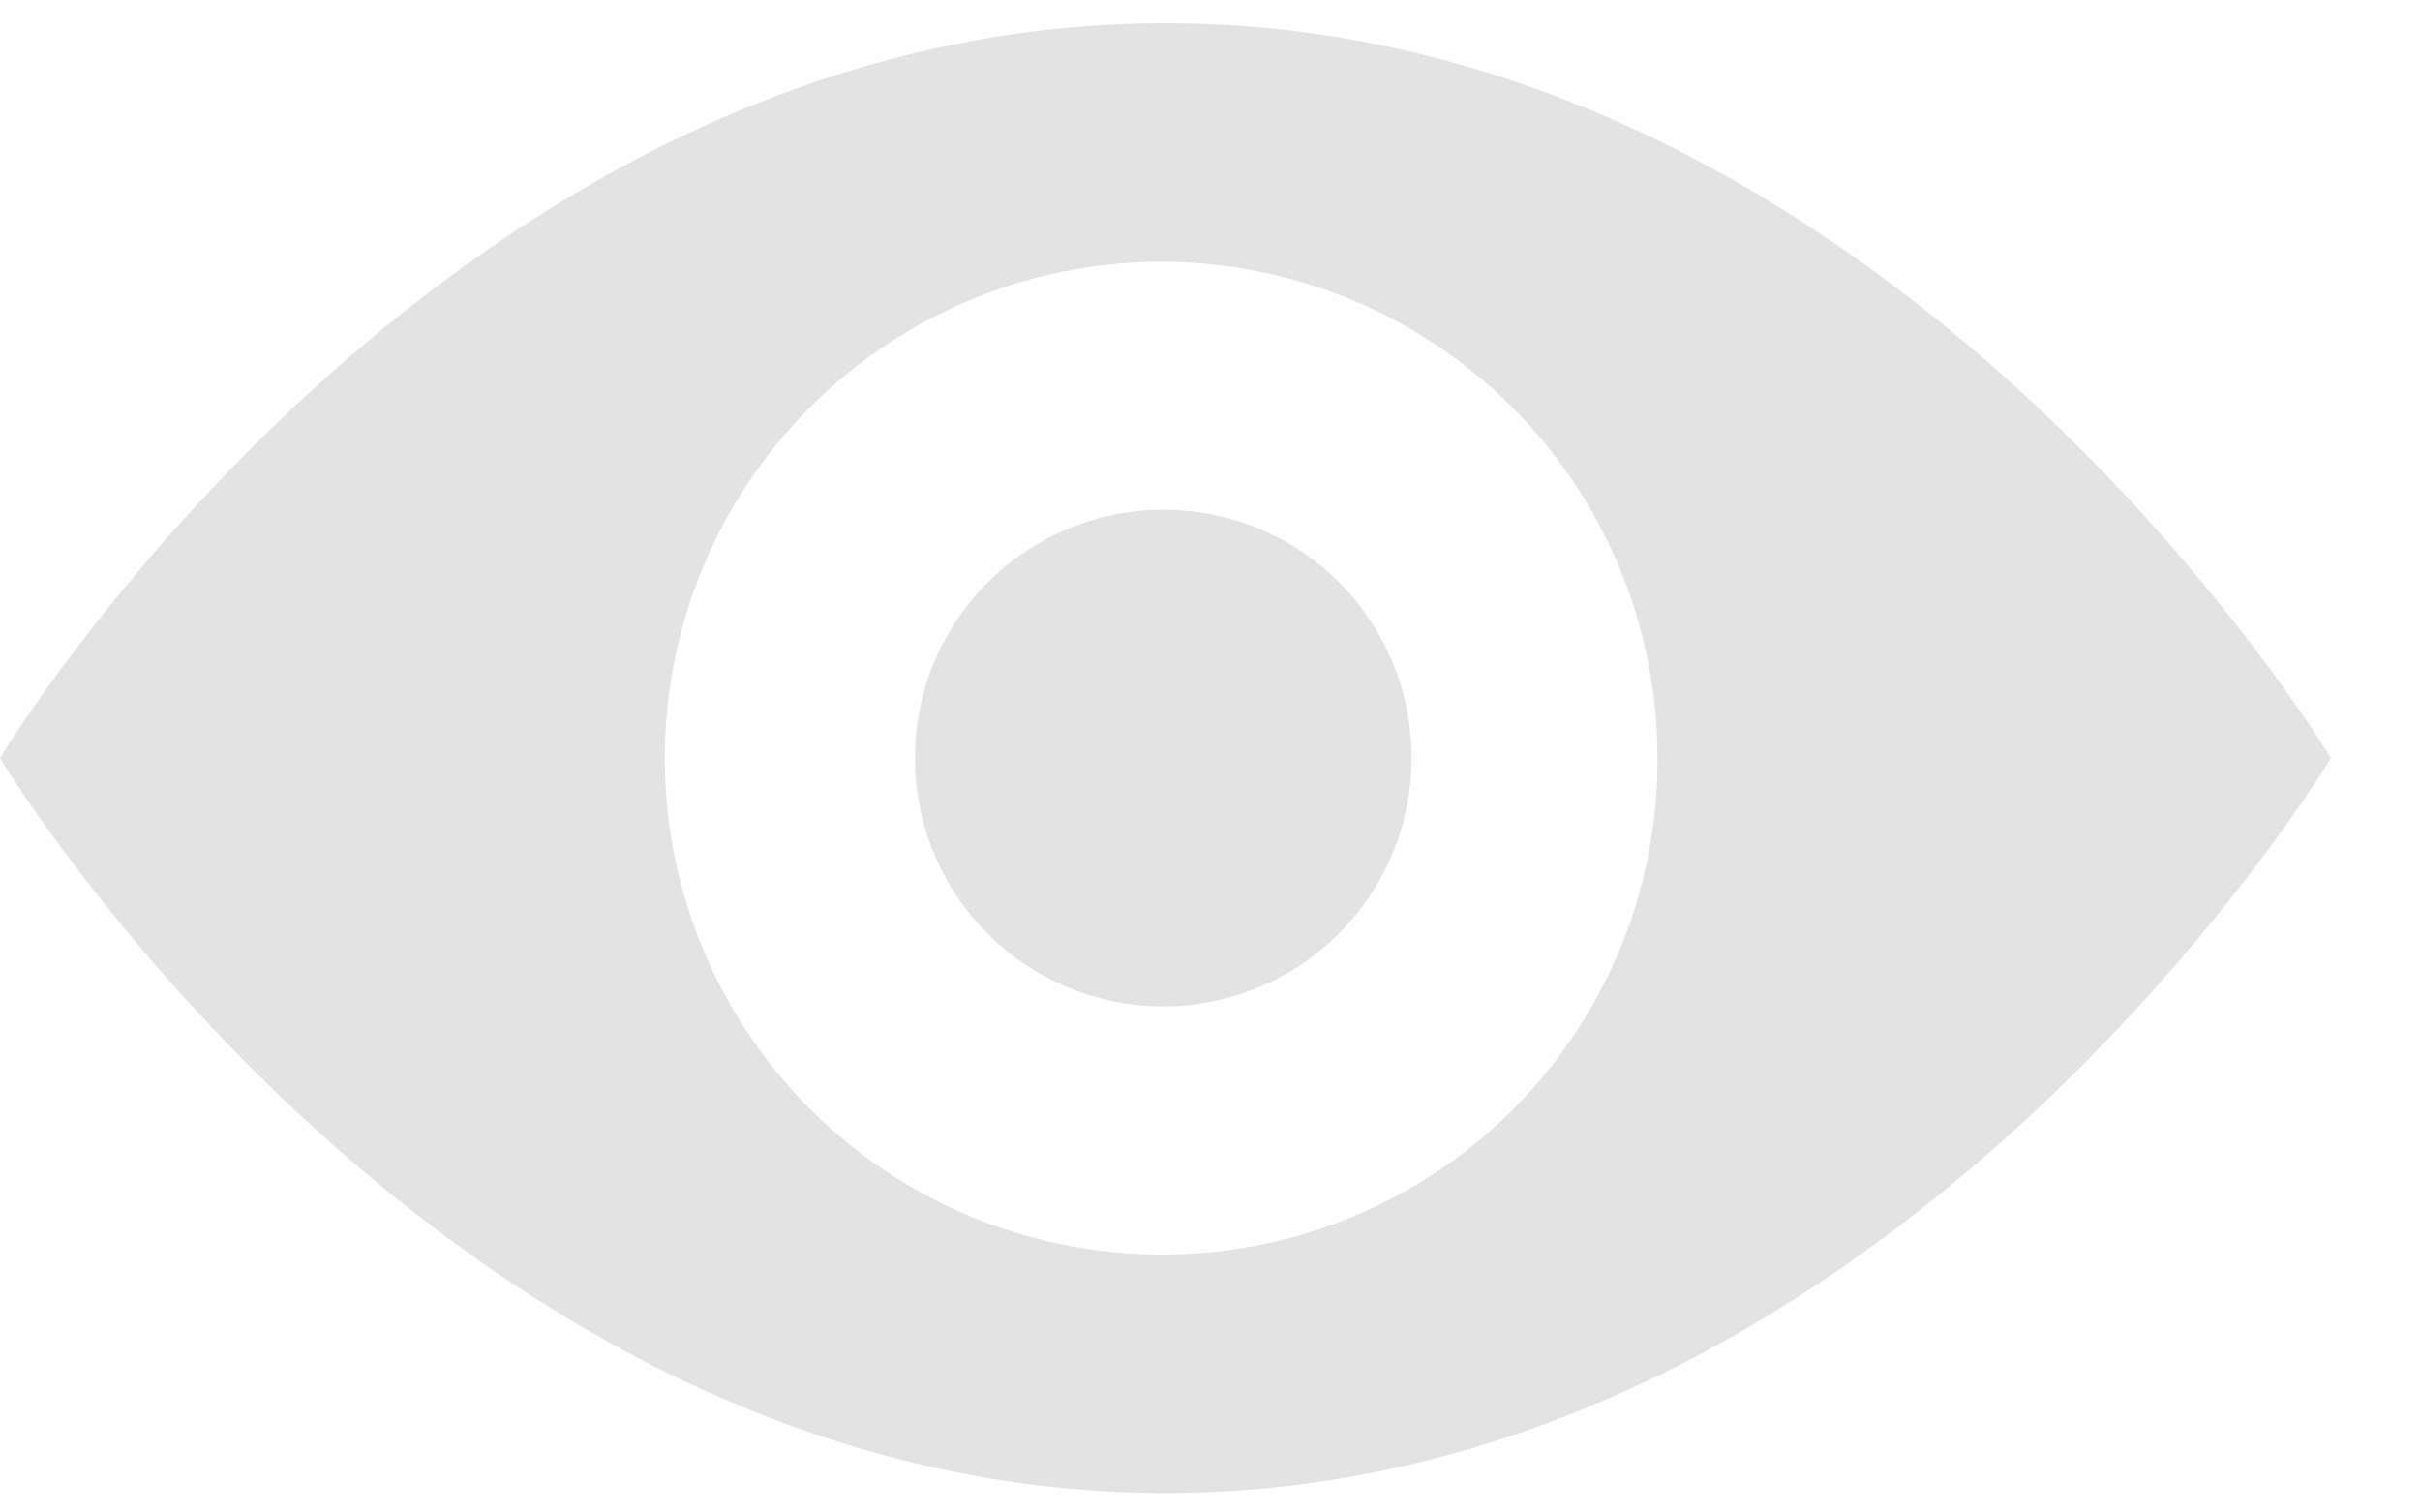 <svg id="Слой_1" data-name="Слой 1" xmlns="http://www.w3.org/2000/svg" xmlns:xlink="http://www.w3.org/1999/xlink" viewBox="0 0 104 65">
  <defs>
    <clipPath id="clip-path">
      <rect y="1" width="100.17" height="63.16" fill="none"/>
    </clipPath>
  </defs>
  <title>Group 11@4x</title>
  <g clip-path="url(#clip-path)">
    <path d="M50.09,53.91A21.33,21.33,0,1,1,71.23,32.58,21.24,21.24,0,0,1,50.09,53.91M50.09,1C19,1,0,32.58,0,32.58S19,64.16,50.09,64.16s50.08-31.58,50.08-31.58S81.21,1,50.09,1m0,20.91A10.67,10.67,0,1,0,60.66,32.58,10.63,10.63,0,0,0,50.09,21.91" fill="#e3e3e3"/>
  </g>
</svg>
